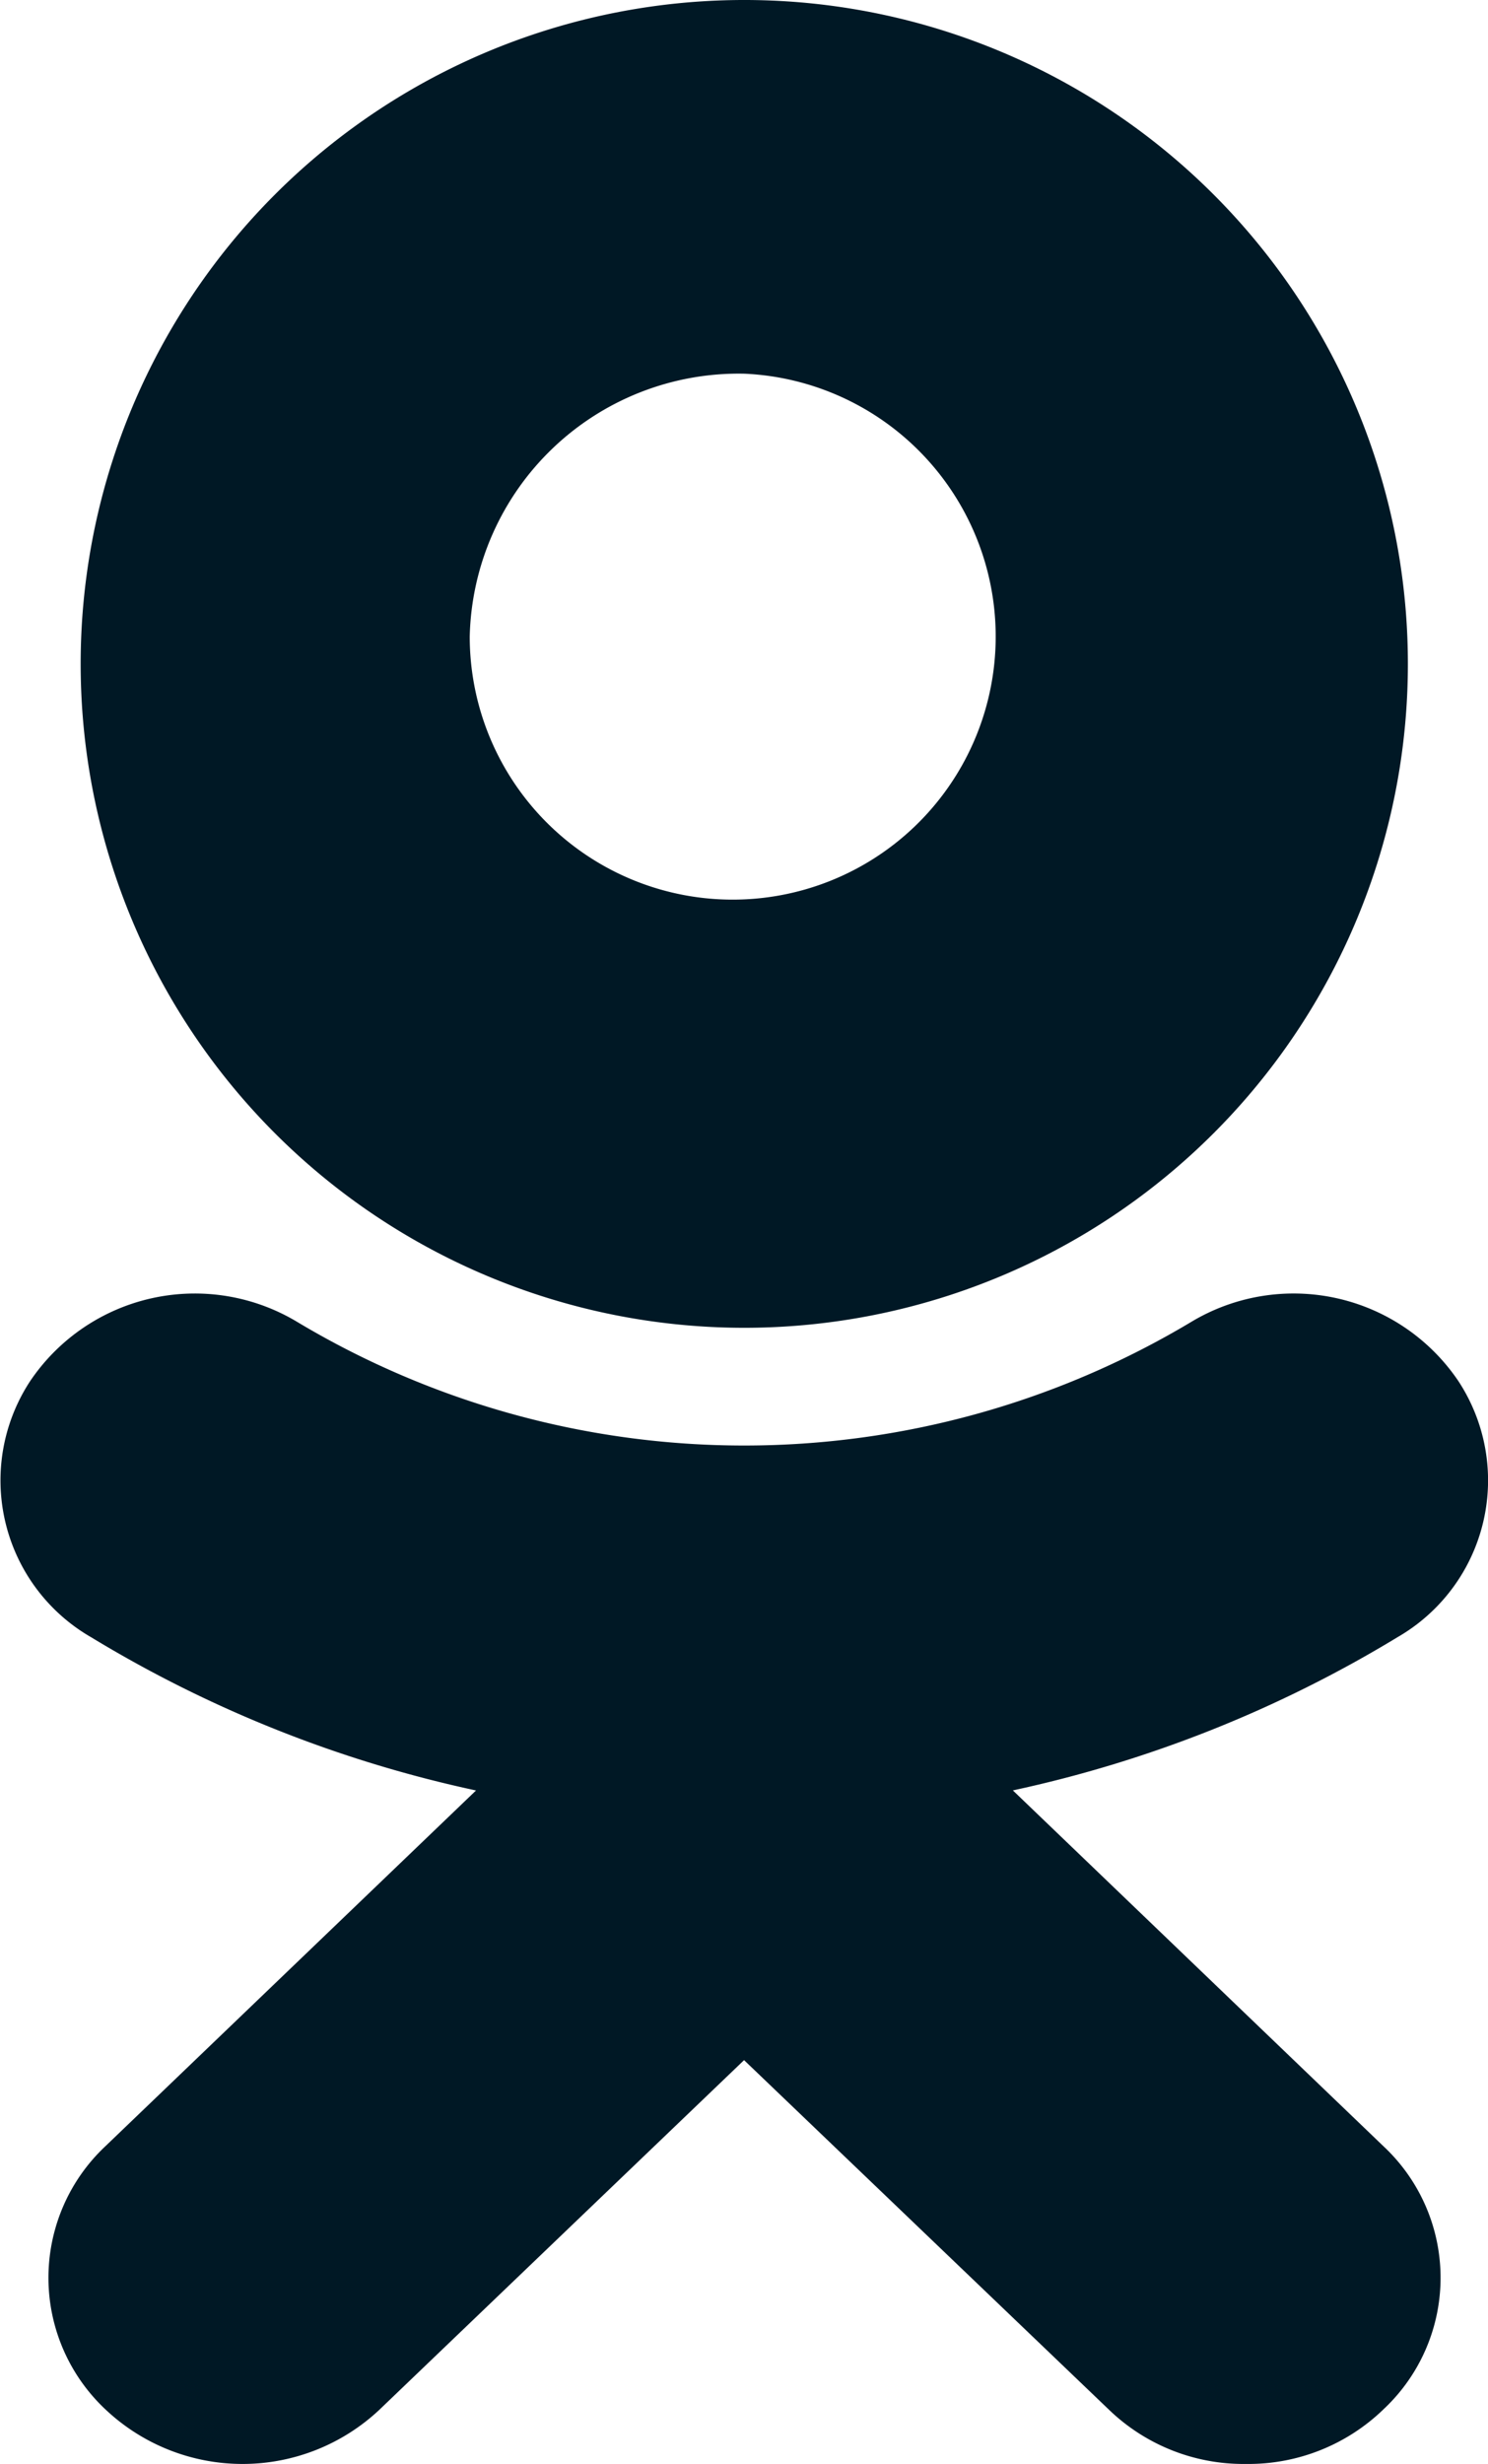 <svg xmlns="http://www.w3.org/2000/svg" width="10.875" height="18" viewBox="0 0 10.875 18">
<defs>
    <style>
      .cls-1 {
        fill: #001825;
        fill-rule: evenodd;
      }
    </style>
  </defs>
  <path id="одноклассники" class="cls-1" d="M985.4,2131.08a9.11,9.11,0,0,0,2.814-1.12,1.322,1.322,0,0,0,.445-1.87,1.453,1.453,0,0,0-1.958-.43,6.361,6.361,0,0,1-6.524,0,1.452,1.452,0,0,0-1.957.43,1.322,1.322,0,0,0,.445,1.87,9.1,9.1,0,0,0,2.814,1.12l-2.71,2.6a1.318,1.318,0,0,0,0,1.92,1.46,1.46,0,0,0,2.008,0l2.661-2.55,2.663,2.55a1.416,1.416,0,0,0,1,.4h0.011a1.418,1.418,0,0,0,1-.4,1.315,1.315,0,0,0,0-1.92l-2.709-2.6h0Zm-1.96-10.35a1.922,1.922,0,1,1-2.007,1.92,1.966,1.966,0,0,1,2.007-1.92h0Zm0.013-2.73h-0.027a4.85,4.85,0,1,0,.027,0h0Z" transform="translate(-978 -2118)"/>
</svg>
